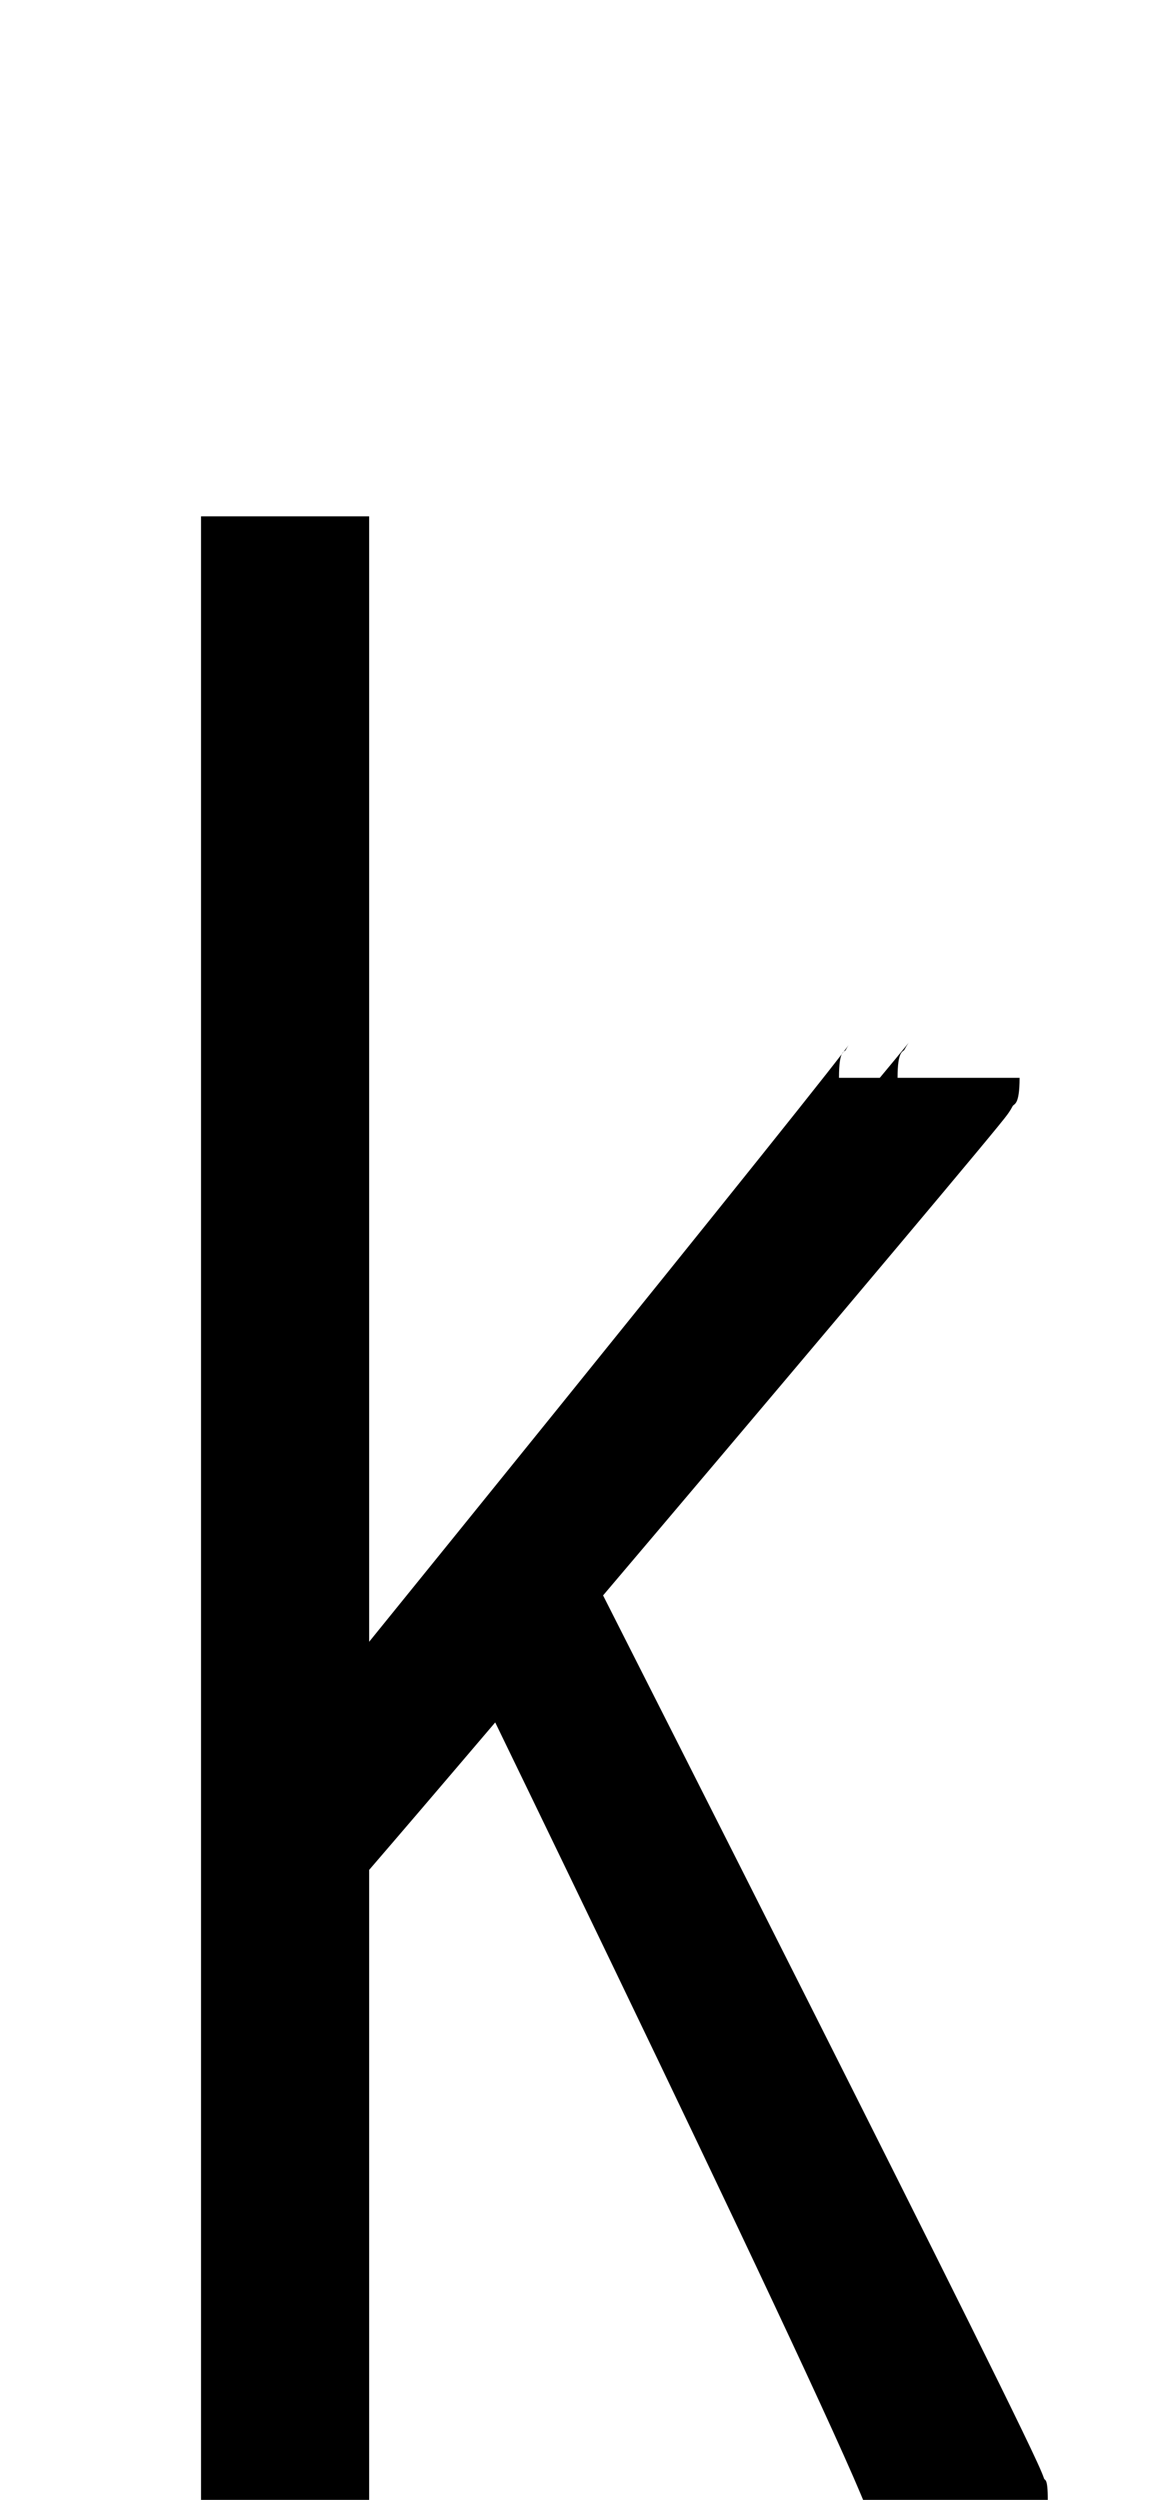 <?xml version="1.0" encoding="UTF-8" standalone="no"?>
<!--?xml version="1.0" encoding="UTF-8" standalone="no"?-->

<svg
   xmlns:dc="http://purl.org/dc/elements/1.1/"
   xmlns:cc="http://creativecommons.org/ns#"
   xmlns:rdf="http://www.w3.org/1999/02/22-rdf-syntax-ns#"
   xmlns:svg="http://www.w3.org/2000/svg"
   xmlns="http://www.w3.org/2000/svg"
   xmlns:sodipodi="http://sodipodi.sourceforge.net/DTD/sodipodi-0.dtd"
   xmlns:inkscape="http://www.inkscape.org/namespaces/inkscape"
   version="1.1"
   viewBox="0 -288 944 2048"
   id="svg6"
   sodipodi:docname="k.svg"
   width="944"
   height="2048"
   inkscape:version="0.92.1 r">
  <defs
     id="defs10" />
  <sodipodi:namedview
     pagecolor="#ffffff"
     bordercolor="#666666"
     borderopacity="1"
     objecttolerance="10"
     gridtolerance="10"
     guidetolerance="10"
     inkscape:pageopacity="0"
     inkscape:pageshadow="2"
     inkscape:window-width="1364"
     inkscape:window-height="730"
     id="namedview8"
     showgrid="false"
     inkscape:zoom="0.32281446"
     inkscape:cx="-1095.2017"
     inkscape:cy="197.80034"
     inkscape:window-x="2560"
     inkscape:window-y="18"
     inkscape:window-maximized="0"
     inkscape:current-layer="layer3"
     inkscape:measure-start="728.887,1159.89"
     inkscape:measure-end="796.441,1159.89" />
  <g
     inkscape:groupmode="layer"
     id="layer3"
     inkscape:label="trace"
     style="display:inline">
    <path
       style="color:#000000;font-style:normal;font-variant:normal;font-weight:normal;font-stretch:normal;font-size:medium;line-height:normal;font-family:sans-serif;font-variant-ligatures:normal;font-variant-position:normal;font-variant-caps:normal;font-variant-numeric:normal;font-variant-alternates:normal;font-feature-settings:normal;text-indent:0;text-align:start;text-decoration:none;text-decoration-line:none;text-decoration-style:solid;text-decoration-color:#000000;letter-spacing:normal;word-spacing:normal;text-transform:none;writing-mode:lr-tb;direction:ltr;text-orientation:mixed;dominant-baseline:auto;baseline-shift:baseline;text-anchor:start;white-space:normal;shape-padding:0;clip-rule:nonzero;display:inline;overflow:visible;visibility:visible;opacity:1;isolation:auto;mix-blend-mode:normal;color-interpolation:sRGB;color-interpolation-filters:linearRGB;solid-color:#000000;solid-opacity:1;vector-effect:none;fill:#000000;fill-opacity:1;fill-rule:evenodd;stroke:none;stroke-width:100;stroke-linecap:butt;stroke-linejoin:miter;stroke-miterlimit:4;stroke-dasharray:none;stroke-dashoffset:0;stroke-opacity:1;color-rendering:auto;image-rendering:auto;shape-rendering:auto;text-rendering:auto;enable-background:accumulate"
       d="M 164.73 423 L 164.73 2048 L 202.5 2048 L 264.73 2048 L 302.5 2048 L 302.5 1531.904 C 314.817 1517.604 328.801 1501.308 344.51 1482.939 C 362.966 1461.359 383.954 1436.734 405.799 1411.072 C 439.405 1480.37 488.645 1582.145 540.186 1689.727 C 583.857 1780.883 627.525 1872.779 660.145 1943.084 C 676.454 1978.236 690.02 2008.043 699.293 2029.291 C 703.929 2039.915 707.512 2048.469 709.639 2053.92 C 710.056 2054.99 710.094 2055.153 710.389 2055.951 C 710.246 2054.193 710.148 2051.654 710.148 2048 L 753.943 2048 C 755.963 2052.255 757.675 2055.902 758.955 2058.697 C 759.069 2058.946 759.07 2058.96 759.178 2059.197 C 758.862 2056.995 758.607 2053.879 758.607 2048 L 810.148 2048 L 858.607 2048 C 858.607 2029.377 856.257 2032.541 855.537 2030.48 C 854.817 2028.42 854.282 2027.122 853.717 2025.76 C 852.586 2023.036 851.377 2020.337 849.873 2017.055 C 846.866 2010.489 842.768 2001.867 837.584 1991.135 C 827.217 1969.671 812.583 1939.955 795.035 1904.613 C 759.938 1833.93 713.23 1740.851 666.523 1648.103 C 584.687 1485.596 513.21 1344.561 494.188 1307.037 C 509.496 1288.987 524.924 1270.785 540.4 1252.51 C 611.396 1168.671 682.234 1084.745 735.367 1021.523 C 761.934 989.913 784.065 963.489 799.635 944.771 C 807.42 935.413 813.548 928.003 817.883 922.691 C 820.05 920.036 821.739 917.945 823.168 916.129 C 823.882 915.221 824.488 914.451 825.389 913.225 C 825.839 912.611 826.315 911.989 827.357 910.379 C 827.879 909.574 828.523 908.631 829.754 906.283 C 830.985 903.936 835.496 905.924 835.496 883 L 787.496 883 L 735.496 883 C 735.496 860.101 739.989 862.136 741.186 859.854 C 742.382 857.571 742.975 856.713 743.428 856.014 C 744.333 854.615 744.605 854.284 744.783 854.041 C 745.14 853.555 744.935 853.841 744.58 854.293 C 743.869 855.196 742.383 857.042 740.408 859.461 C 736.46 864.299 730.438 871.587 722.756 880.822 C 722.253 881.427 721.454 882.379 720.938 883 L 687.496 883 C 687.496 871.165 688.6 865.988 689.842 863.51 C 686.66 867.648 682.623 872.839 677.342 879.553 C 664.242 896.205 645.328 919.96 622.619 948.328 C 577.202 1005.065 516.549 1080.335 455.887 1155.439 C 400.482 1224.034 346.373 1290.875 302.5 1345.02 L 302.5 423 L 264.73 423 L 202.5 423 L 164.73 423 z M 689.842 863.51 C 690.311 862.9 690.899 862.142 691.316 861.596 C 690.843 861.974 690.332 862.531 689.842 863.51 z M 691.316 861.596 C 692.049 861.01 692.692 860.846 693.021 860.211 C 694.102 858.127 694.581 857.435 694.912 856.912 C 695.575 855.867 695.564 855.93 695.391 856.174 C 695.043 856.661 693.862 858.266 692.246 860.391 C 692.004 860.709 691.579 861.252 691.316 861.596 z M 761.064 2063.443 C 761.116 2063.565 761.323 2064.017 761.357 2064.1 C 761.499 2064.44 761.5 2064.514 761.139 2063.481 C 761.126 2063.445 761.081 2063.468 761.064 2063.443 z "
       transform="translate(0,-288)"
       id="path5236-3-9-6" />
  </g>
</svg>
